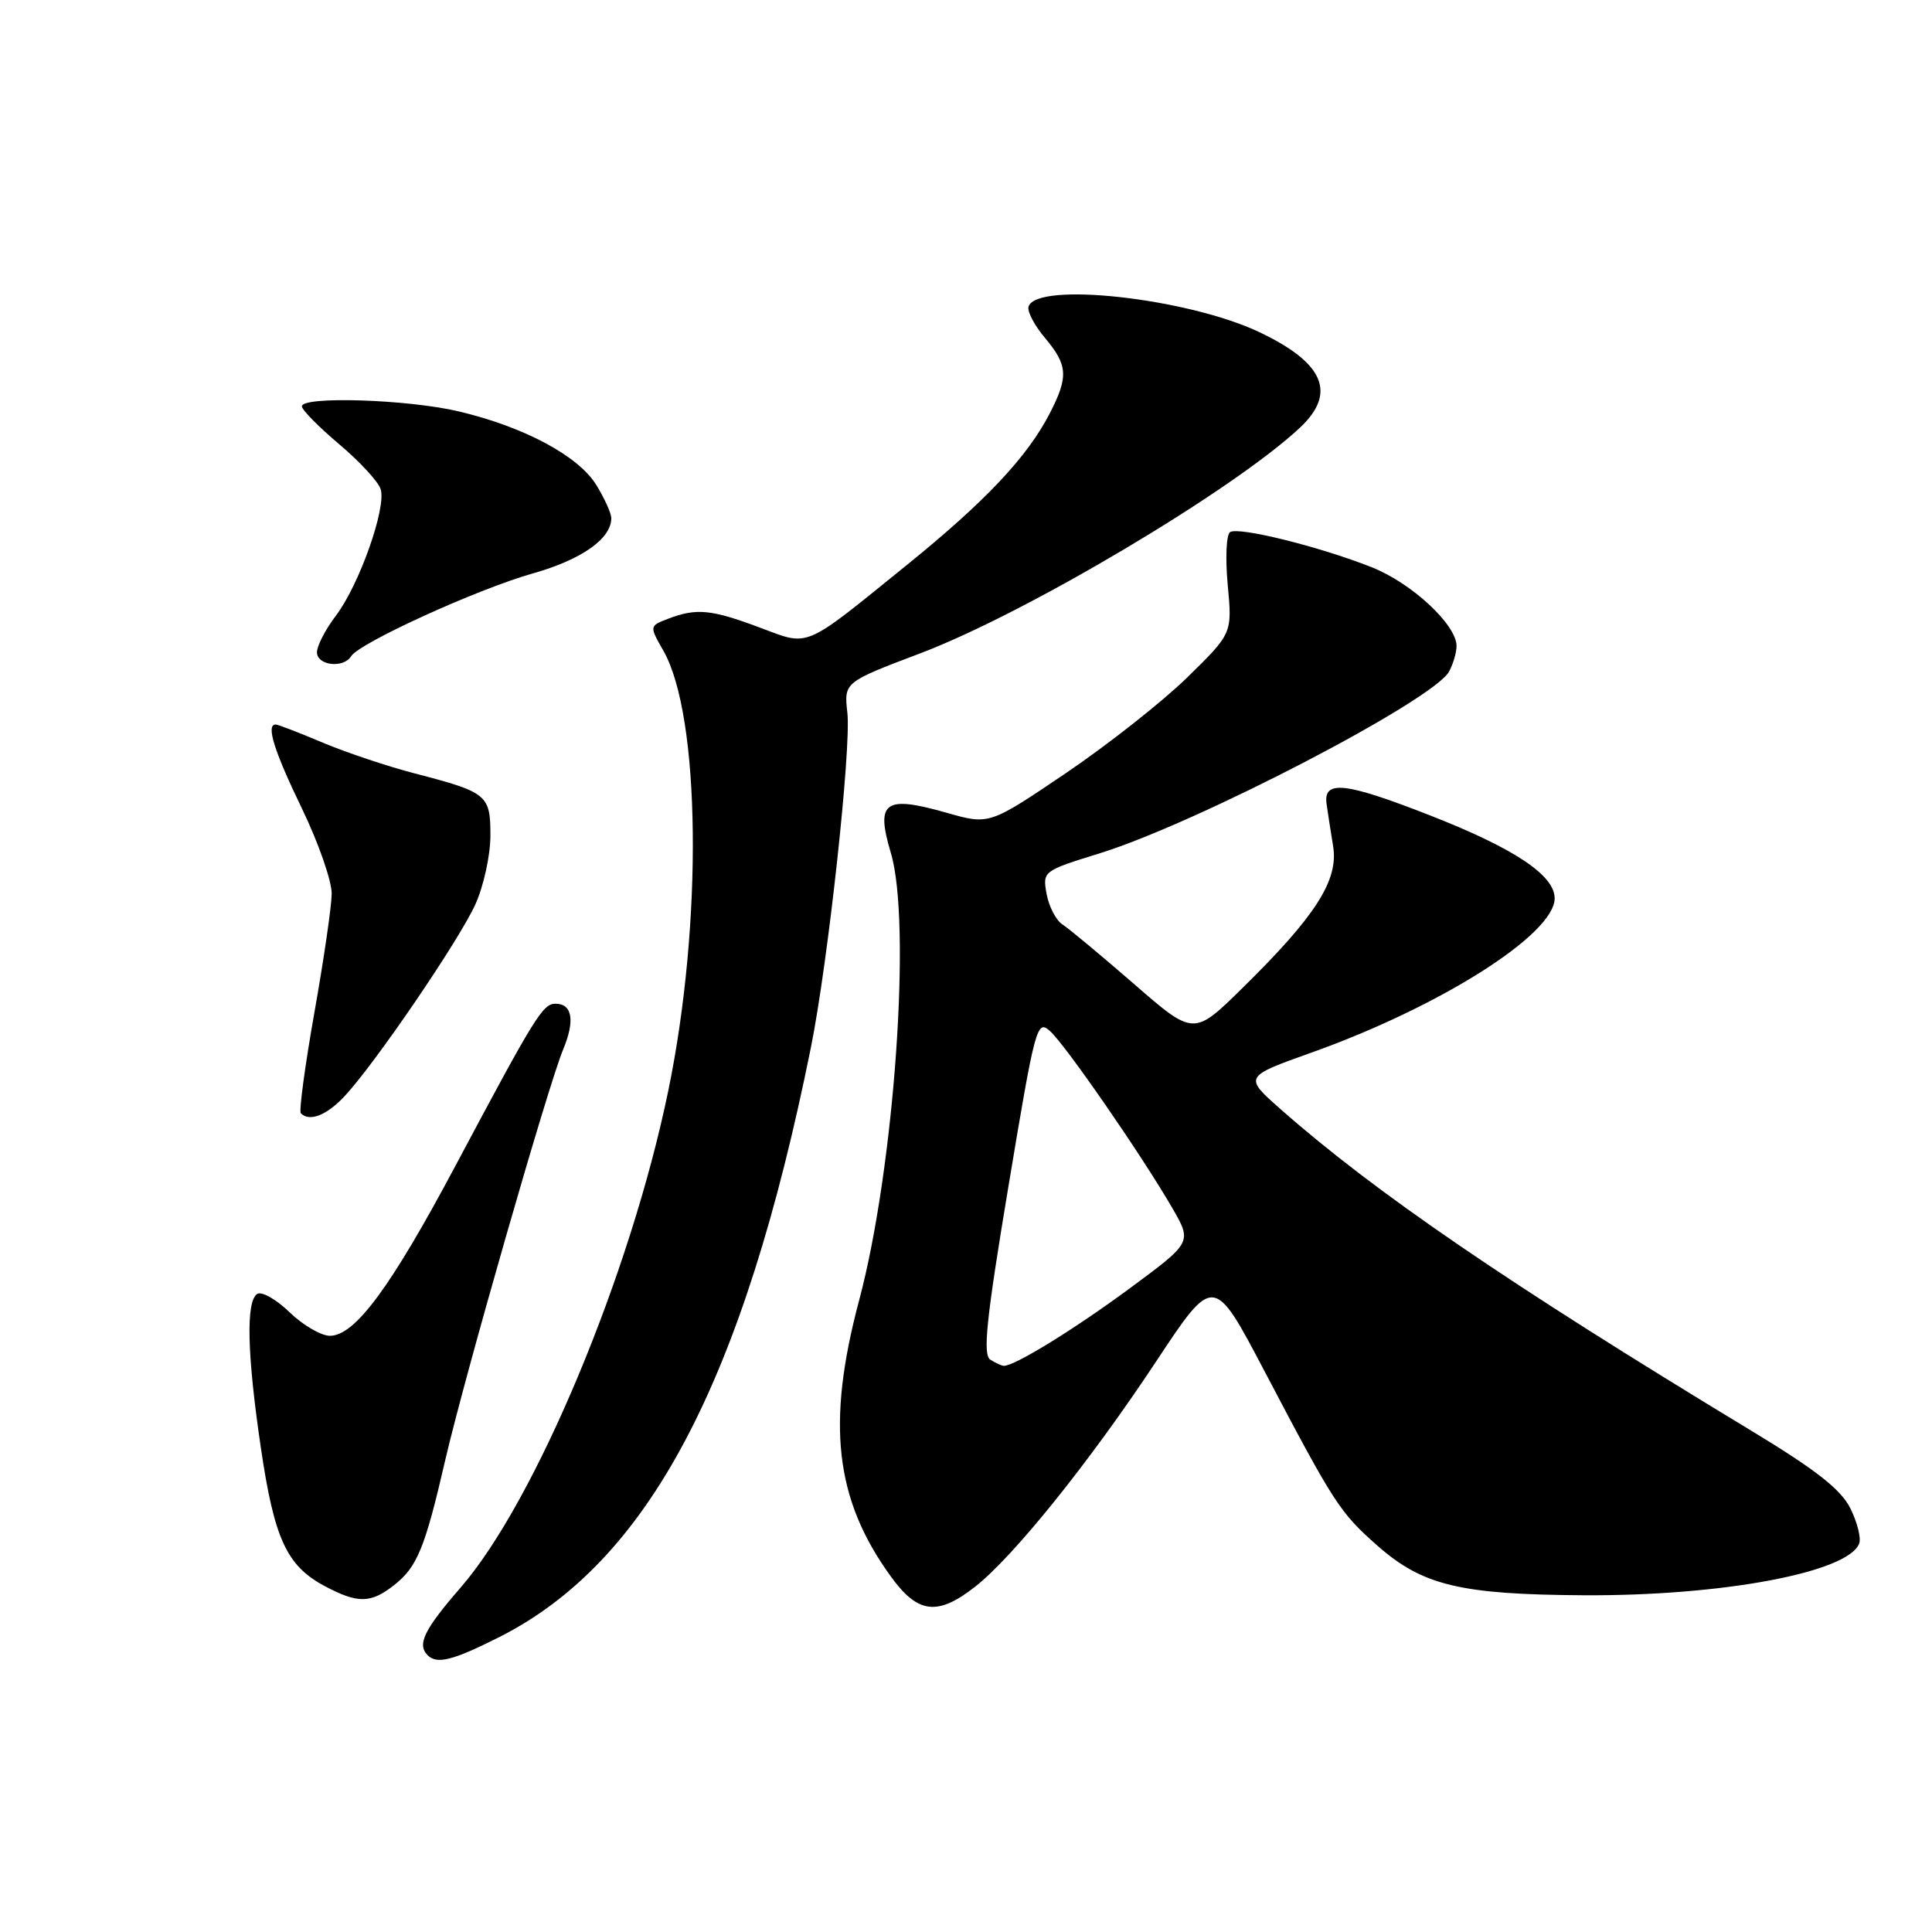 <?xml version="1.0" encoding="UTF-8" standalone="no"?>
<!DOCTYPE svg PUBLIC "-//W3C//DTD SVG 1.1//EN" "http://www.w3.org/Graphics/SVG/1.1/DTD/svg11.dtd" >
<svg xmlns="http://www.w3.org/2000/svg" xmlns:xlink="http://www.w3.org/1999/xlink" version="1.1" viewBox="0 0 256 256">
 <g >
 <path fill="currentColor"
d=" M 66.16 216.92 C 85.93 206.94 98.52 183.10 107.46 138.74 C 109.72 127.49 112.81 99.18 112.28 94.45 C 111.83 90.40 111.83 90.40 121.91 86.58 C 135.95 81.27 163.42 64.94 172.25 56.67 C 177.16 52.07 175.45 48.08 166.83 43.99 C 157.29 39.49 137.38 37.29 136.29 40.62 C 136.08 41.24 137.06 43.11 138.46 44.77 C 141.50 48.39 141.60 49.92 139.09 54.79 C 136.10 60.58 130.59 66.42 120.13 74.89 C 106.27 86.11 107.35 85.65 100.63 83.14 C 94.26 80.75 92.29 80.56 88.58 81.97 C 86.03 82.94 86.03 82.94 87.90 86.22 C 92.83 94.86 93.14 122.30 88.55 144.53 C 83.56 168.77 70.95 198.93 61.06 210.33 C 56.19 215.94 55.23 217.90 56.67 219.33 C 57.89 220.56 60.02 220.02 66.16 216.92 Z  M 129.18 210.27 C 134.26 206.31 144.37 193.73 153.16 180.45 C 160.82 168.87 160.82 168.87 167.55 181.68 C 176.82 199.32 177.53 200.41 182.55 204.84 C 188.51 210.08 193.51 211.28 209.82 211.38 C 228.16 211.49 244.88 208.36 246.35 204.53 C 246.63 203.81 246.10 201.71 245.18 199.86 C 243.91 197.33 240.63 194.76 231.88 189.47 C 199.79 170.04 182.18 158.00 169.66 146.95 C 164.82 142.67 164.82 142.67 173.79 139.47 C 190.88 133.37 206.00 123.78 206.00 119.04 C 206.00 115.97 200.65 112.41 189.45 108.03 C 178.21 103.63 175.32 103.32 175.78 106.54 C 175.93 107.62 176.32 110.14 176.65 112.15 C 177.37 116.64 174.34 121.38 164.67 130.88 C 158.18 137.27 158.18 137.27 150.26 130.38 C 145.91 126.60 141.64 123.05 140.79 122.50 C 139.93 121.95 138.99 120.13 138.68 118.46 C 138.14 115.44 138.19 115.40 145.71 113.07 C 158.71 109.03 189.99 92.75 192.02 88.97 C 192.56 87.96 193.00 86.44 193.00 85.60 C 193.00 82.78 187.05 77.25 181.75 75.16 C 174.86 72.43 164.17 69.78 163.00 70.50 C 162.49 70.81 162.35 73.92 162.68 77.50 C 163.28 83.93 163.28 83.93 157.33 89.75 C 154.06 92.95 146.82 98.66 141.24 102.44 C 131.09 109.30 131.09 109.30 125.48 107.71 C 117.20 105.35 116.01 106.20 118.04 113.01 C 120.81 122.27 118.50 154.81 113.85 172.26 C 109.48 188.63 110.62 198.66 118.04 208.89 C 121.61 213.83 124.21 214.15 129.18 210.27 Z  M 52.23 210.03 C 55.28 207.64 56.32 205.09 58.99 193.50 C 61.55 182.44 72.64 143.80 74.62 139.06 C 76.21 135.25 75.84 133.00 73.61 133.00 C 71.92 133.00 70.92 134.62 60.41 154.36 C 51.79 170.56 47.04 177.00 43.72 177.00 C 42.55 177.00 40.15 175.60 38.38 173.89 C 36.62 172.18 34.68 171.08 34.09 171.45 C 32.57 172.39 32.73 179.43 34.57 191.87 C 36.34 203.89 37.99 207.47 42.98 210.14 C 47.40 212.50 49.12 212.48 52.23 210.03 Z  M 45.66 145.25 C 49.72 140.90 60.81 124.63 62.98 119.85 C 64.07 117.46 64.97 113.38 64.98 110.79 C 65.00 105.32 64.60 104.99 54.98 102.49 C 51.42 101.57 45.93 99.73 42.78 98.41 C 39.64 97.08 36.82 96.00 36.53 96.00 C 35.22 96.00 36.30 99.47 40.00 107.12 C 42.20 111.67 43.98 116.77 43.95 118.45 C 43.93 120.13 42.89 127.25 41.64 134.27 C 40.40 141.30 39.60 147.26 39.86 147.52 C 41.02 148.68 43.29 147.79 45.66 145.25 Z  M 46.53 86.95 C 47.62 85.19 63.21 78.08 70.57 75.99 C 77.09 74.15 81.01 71.38 81.00 68.64 C 80.99 68.01 80.11 66.05 79.03 64.29 C 76.68 60.43 69.44 56.55 60.77 54.51 C 54.01 52.91 40.00 52.47 40.00 53.84 C 40.00 54.31 42.22 56.56 44.93 58.85 C 47.65 61.14 50.13 63.82 50.44 64.82 C 51.22 67.28 47.58 77.55 44.50 81.59 C 43.13 83.39 42.00 85.57 42.00 86.43 C 42.00 88.19 45.52 88.59 46.53 86.95 Z  M 131.22 180.16 C 130.20 179.51 130.69 174.79 133.63 157.16 C 137.18 135.84 137.40 135.05 139.15 136.64 C 141.22 138.51 151.33 153.15 155.33 160.06 C 157.96 164.61 157.96 164.61 149.73 170.69 C 142.36 176.13 134.41 181.03 133.01 180.98 C 132.73 180.98 131.92 180.60 131.22 180.16 Z "/>
</g>
</svg>
